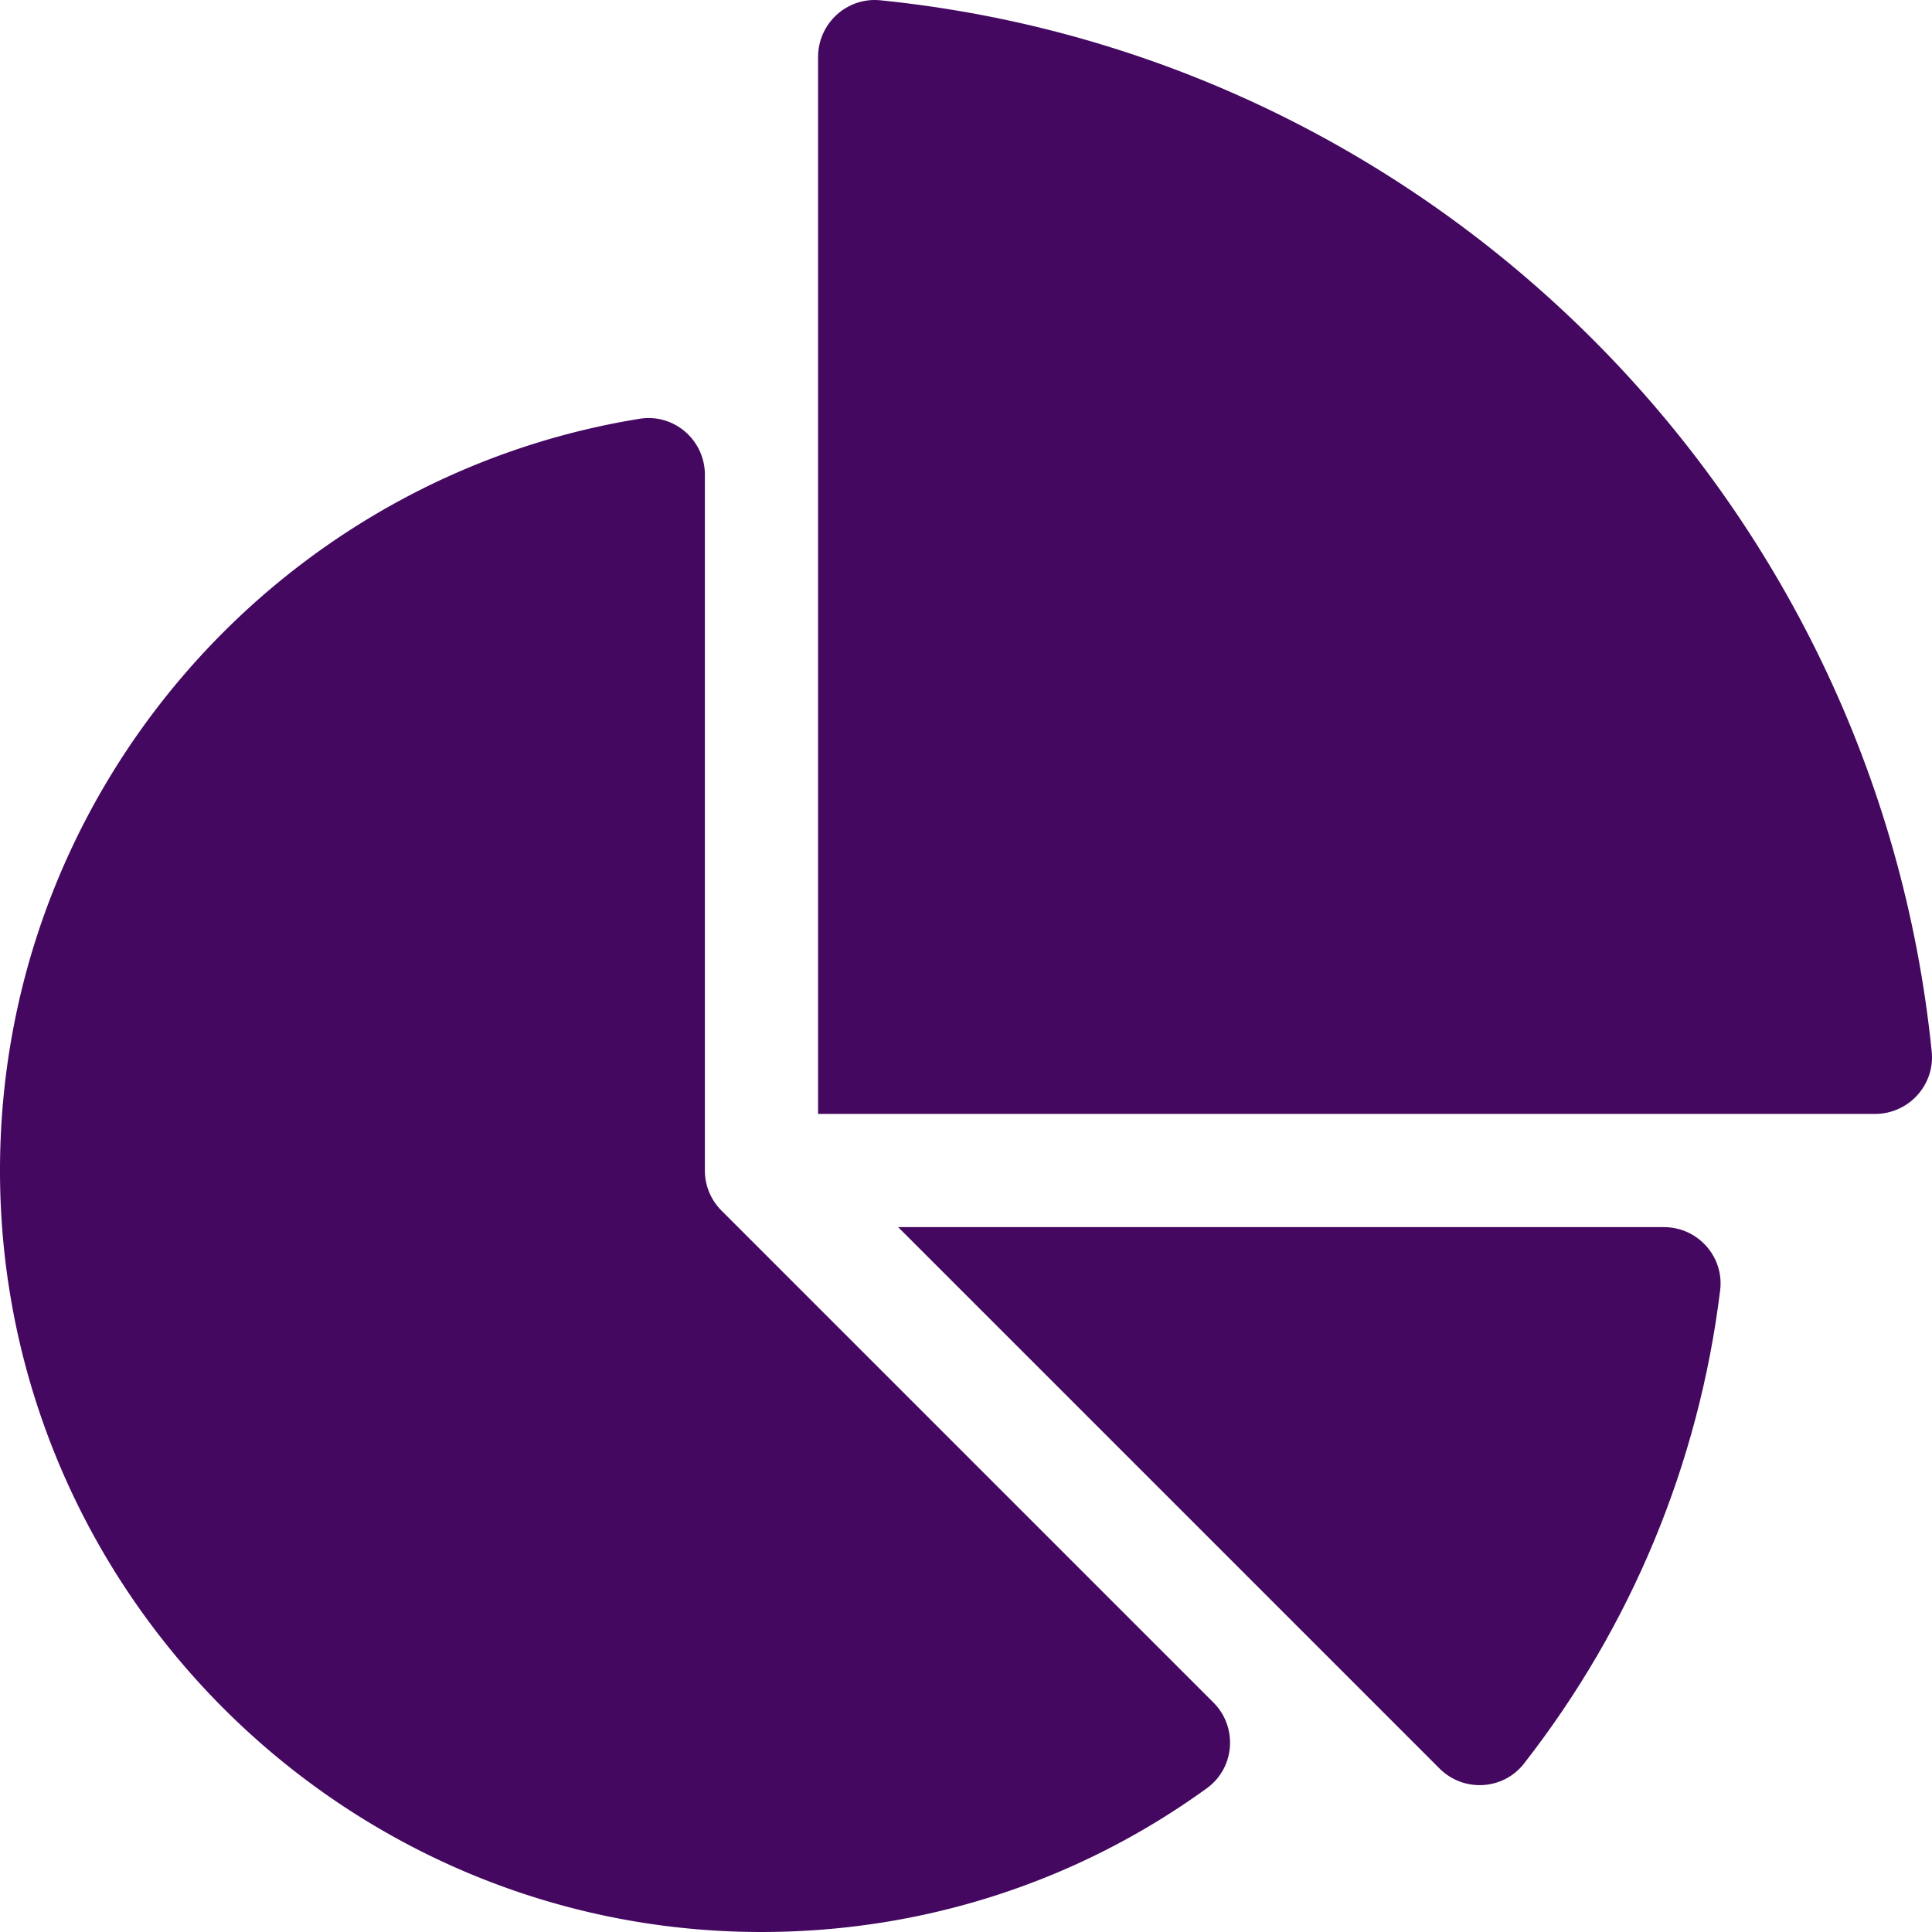 <svg xmlns="http://www.w3.org/2000/svg" version="1.1" xmlns:xlink="http://www.w3.org/1999/xlink" width="512" height="512" x="0" y="0" viewBox="0 0 512 512" style="enable-background:new 0 0 512 512" xml:space="preserve" class=""><g><path d="M440.958 325.2H238.013l143.475 143.475c6.343 6.343 16.848 5.775 22.371-1.294 28.489-36.469 46.354-79.565 52.002-125.445 1.096-8.904-5.931-16.736-14.903-16.736z" fill="#440861" opacity="1" data-original="#000000"></path><path d="M191.193 320.807a15.002 15.002 0 0 1-4.394-10.607V125.806c0-9.189-8.199-16.292-17.271-14.828C73.346 126.504-.301 210.252.001 310.816c.332 110.61 90.664 200.903 201.273 201.183 43.152.109 84.268-13.253 118.561-38.105 7.445-5.396 8.238-16.208 1.736-22.709z" fill="#440861" opacity="1" data-original="#000000"></path><path d="M511.923 278.684C497.084 131.942 380.058 14.917 233.316.077c-8.85-.895-16.516 6.116-16.516 15.011V295.2h280.112c8.895 0 15.906-7.666 15.011-16.516z" fill="#440861" opacity="1" data-original="#000000"></path></g></svg>